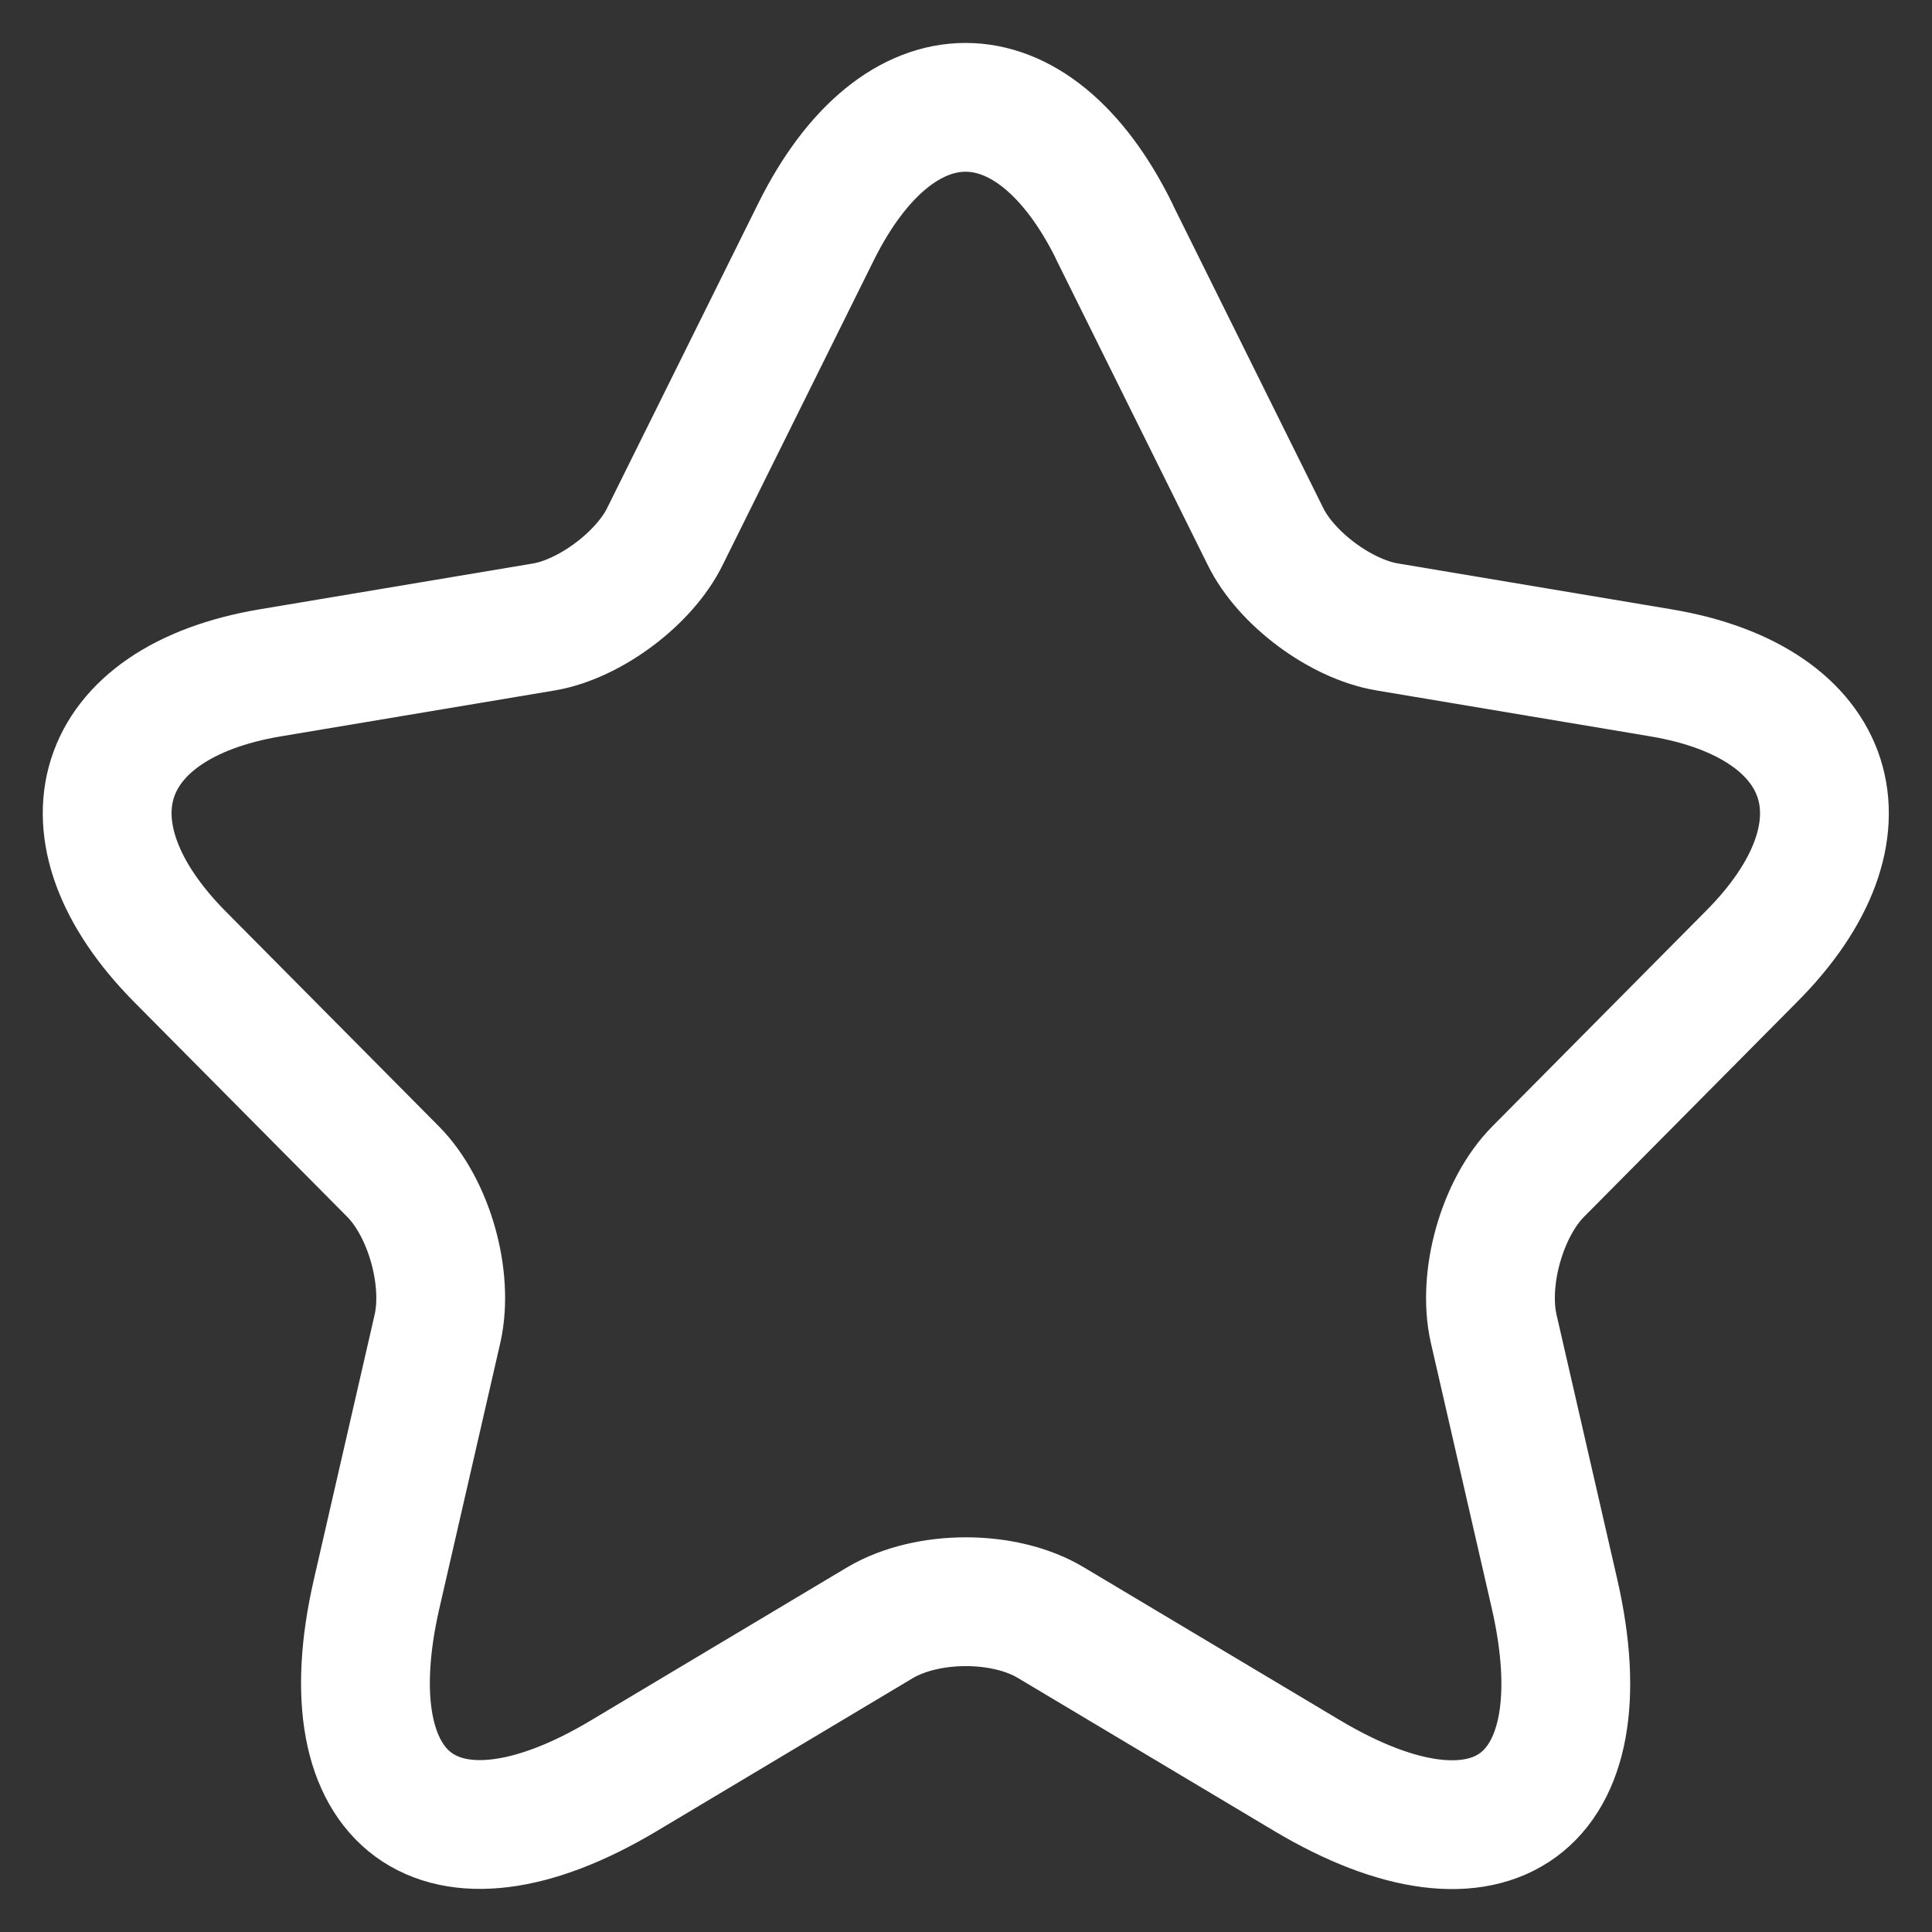 <svg width="30" height="30" viewBox="0 0 30 30" fill="none" xmlns="http://www.w3.org/2000/svg">
<rect x="0" y="0" width="30" height="30" fill="#333333" stroke="none"/>
<path d="M17.3 3.592L19.647 8.324C19.967 8.983 20.82 9.615 21.54 9.735L25.792 10.448C28.512 10.905 29.152 12.895 27.192 14.857L23.886 18.191C23.326 18.755 23.019 19.844 23.192 20.624L24.139 24.751C24.886 28.017 23.166 29.28 20.299 27.573L16.312 25.193C15.592 24.764 14.406 24.764 13.672 25.193L9.688 27.573C6.835 29.28 5.102 28.003 5.848 24.751L6.795 20.624C6.968 19.844 6.662 18.755 6.102 18.191L2.795 14.857C0.85 12.893 1.476 10.905 4.195 10.448L8.448 9.735C9.155 9.615 10.008 8.983 10.328 8.324L12.675 3.592C13.955 1.025 16.035 1.025 17.302 3.592" stroke="white" stroke-width="2" stroke-linecap="round" stroke-linejoin="round"/>
</svg>
